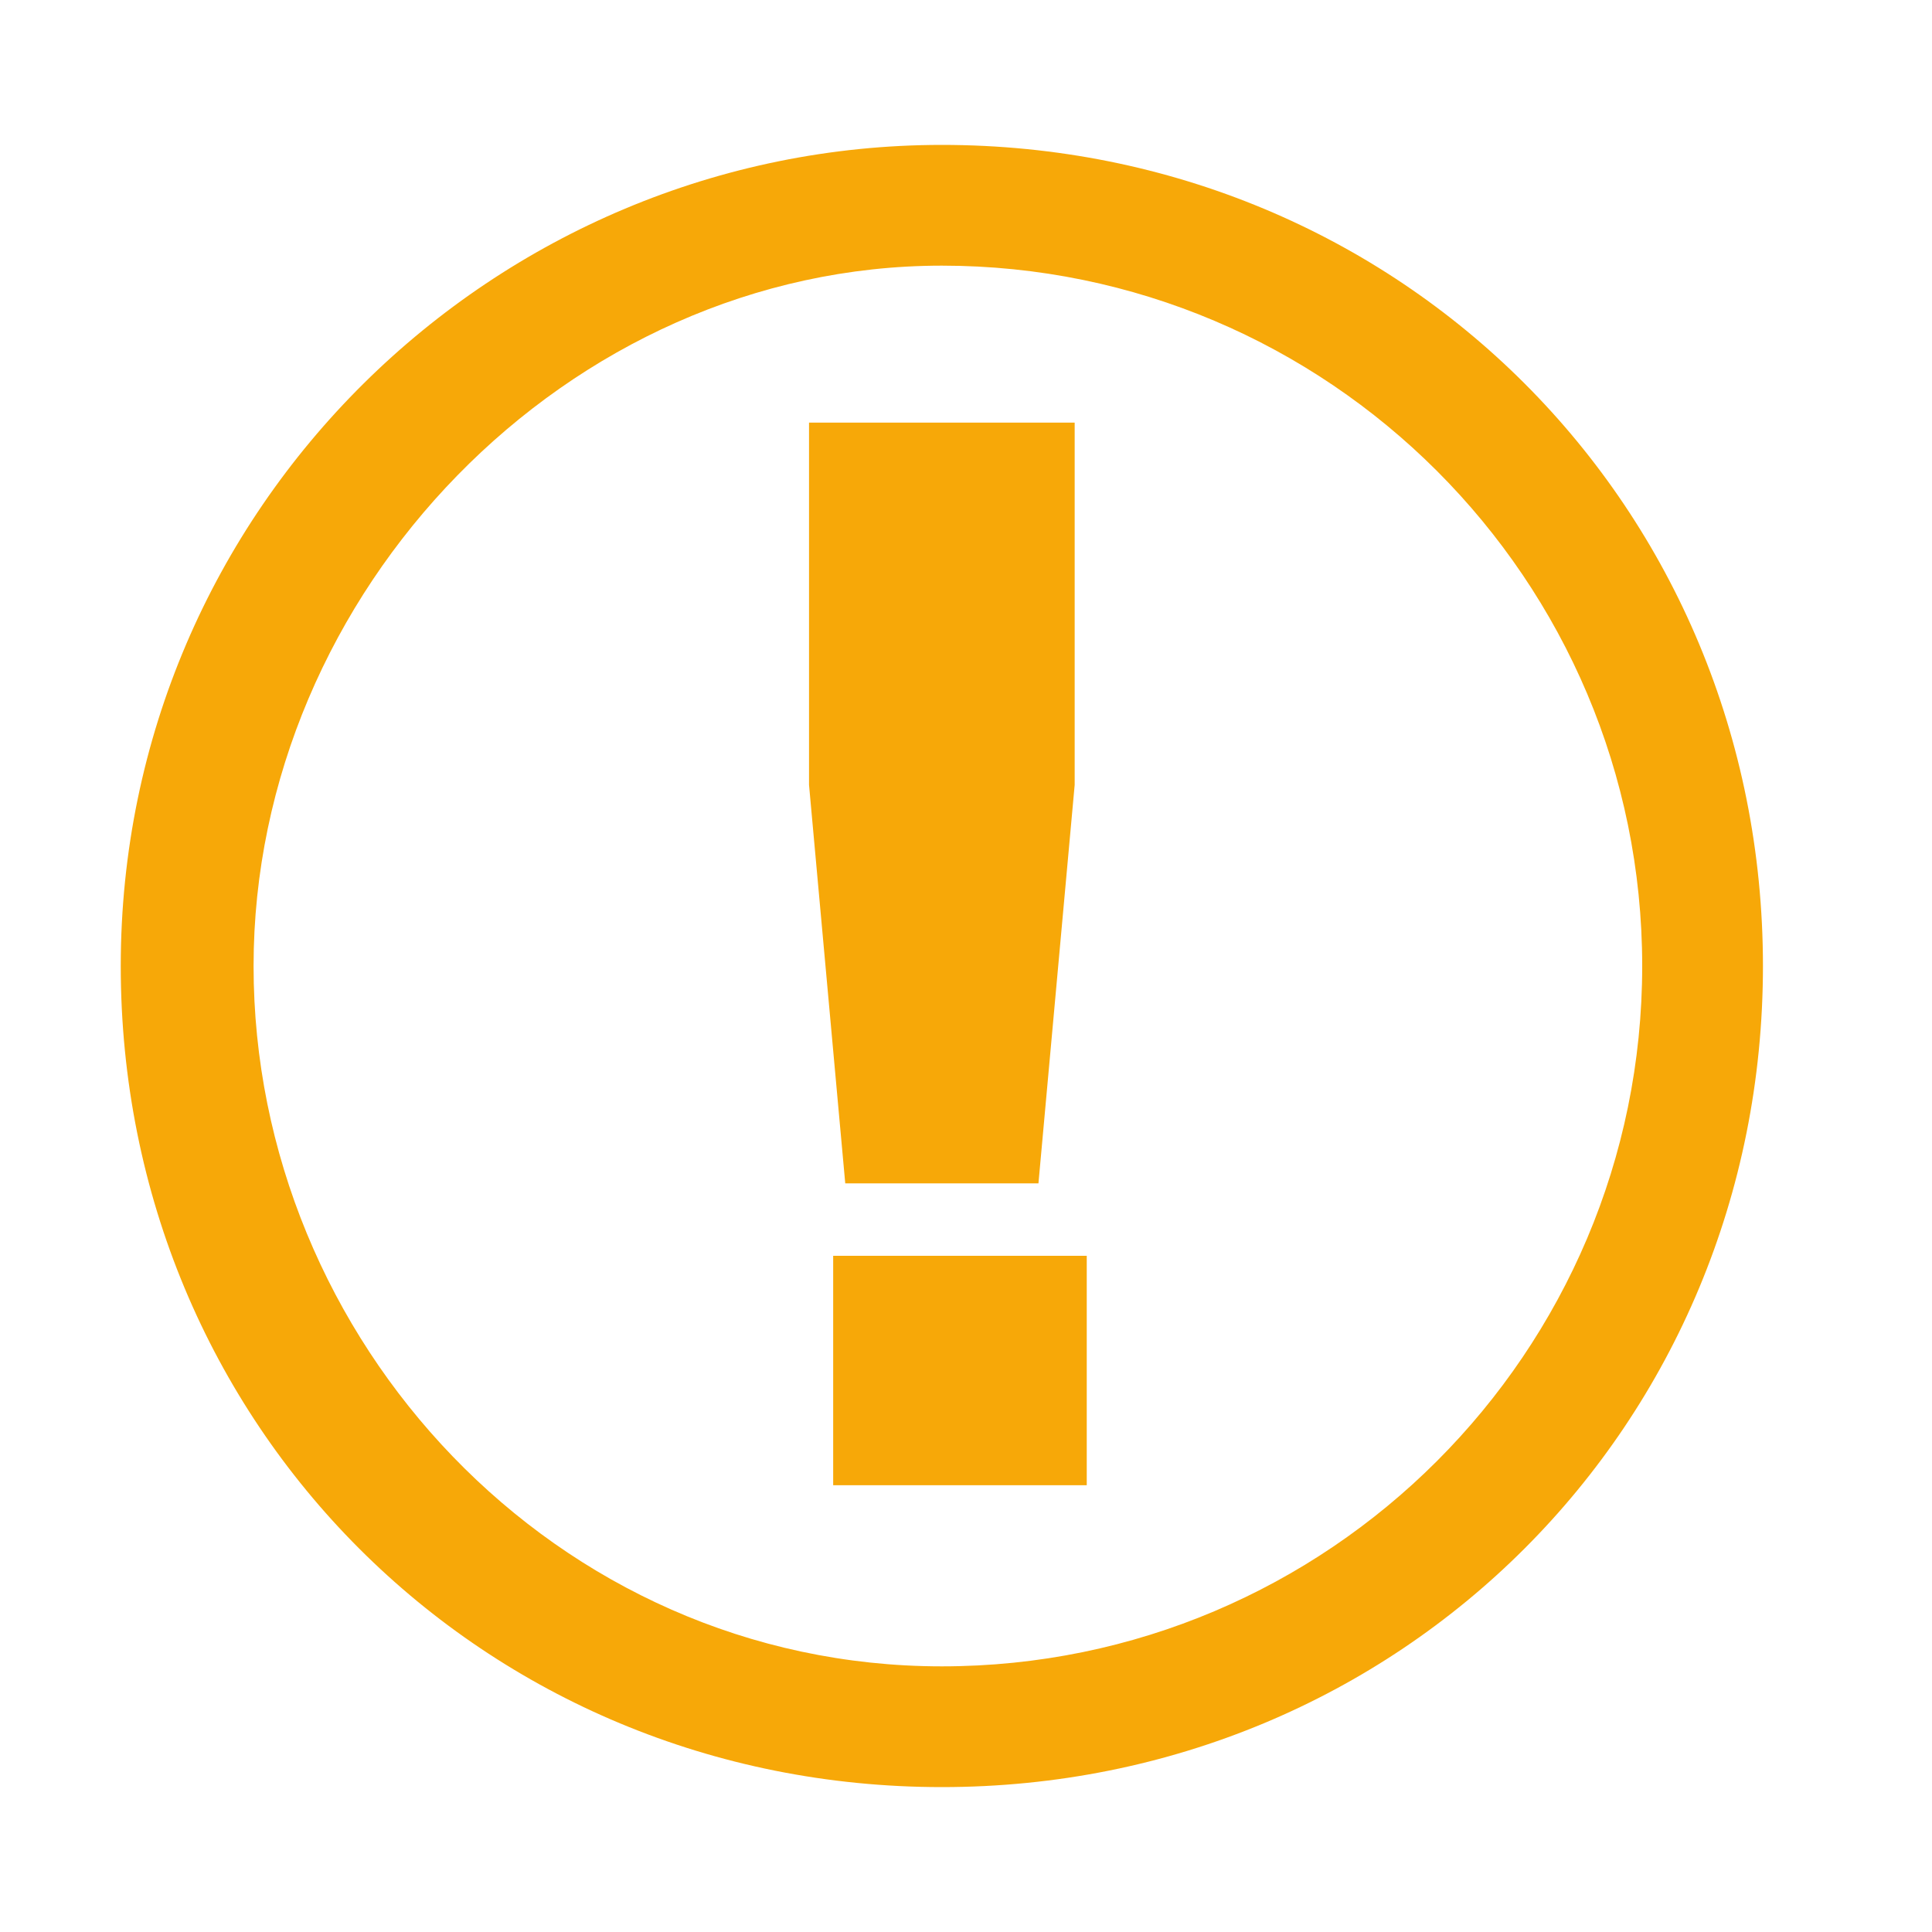 <?xml version="1.0" encoding="utf-8"?>
<!-- Generator: Adobe Illustrator 19.2.1, SVG Export Plug-In . SVG Version: 6.00 Build 0)  -->
<svg version="1.1" id="Layer_1" xmlns="http://www.w3.org/2000/svg" xmlns:xlink="http://www.w3.org/1999/xlink" x="0px" y="0px"
	 viewBox="0 0 16 16" style="enable-background:new 0 0 16 16;" xml:space="preserve">
<style type="text/css">
	.st0{fill:#F7A808;}
</style>
<g>
	<path class="st0" d="M7.8,2.2c3.2,0,5.8,2.6,5.8,5.8s-2.6,5.8-5.8,5.8S2.1,11.1,2.1,8S4.7,2.2,7.8,2.2 M7.8,1.2
		c-3.7,0-6.8,3-6.8,6.8s3,6.8,6.8,6.8s6.8-3,6.8-6.8S11.6,1.2,7.8,1.2L7.8,1.2z"/>
</g>
<rect x="6.9" y="10.4" class="st0" width="2.1" height="1.9"/>
<polygon class="st0" points="8.6,9.8 7,9.8 6.7,6.5 6.7,3.5 8.9,3.5 8.9,6.5 "/>
</svg>
